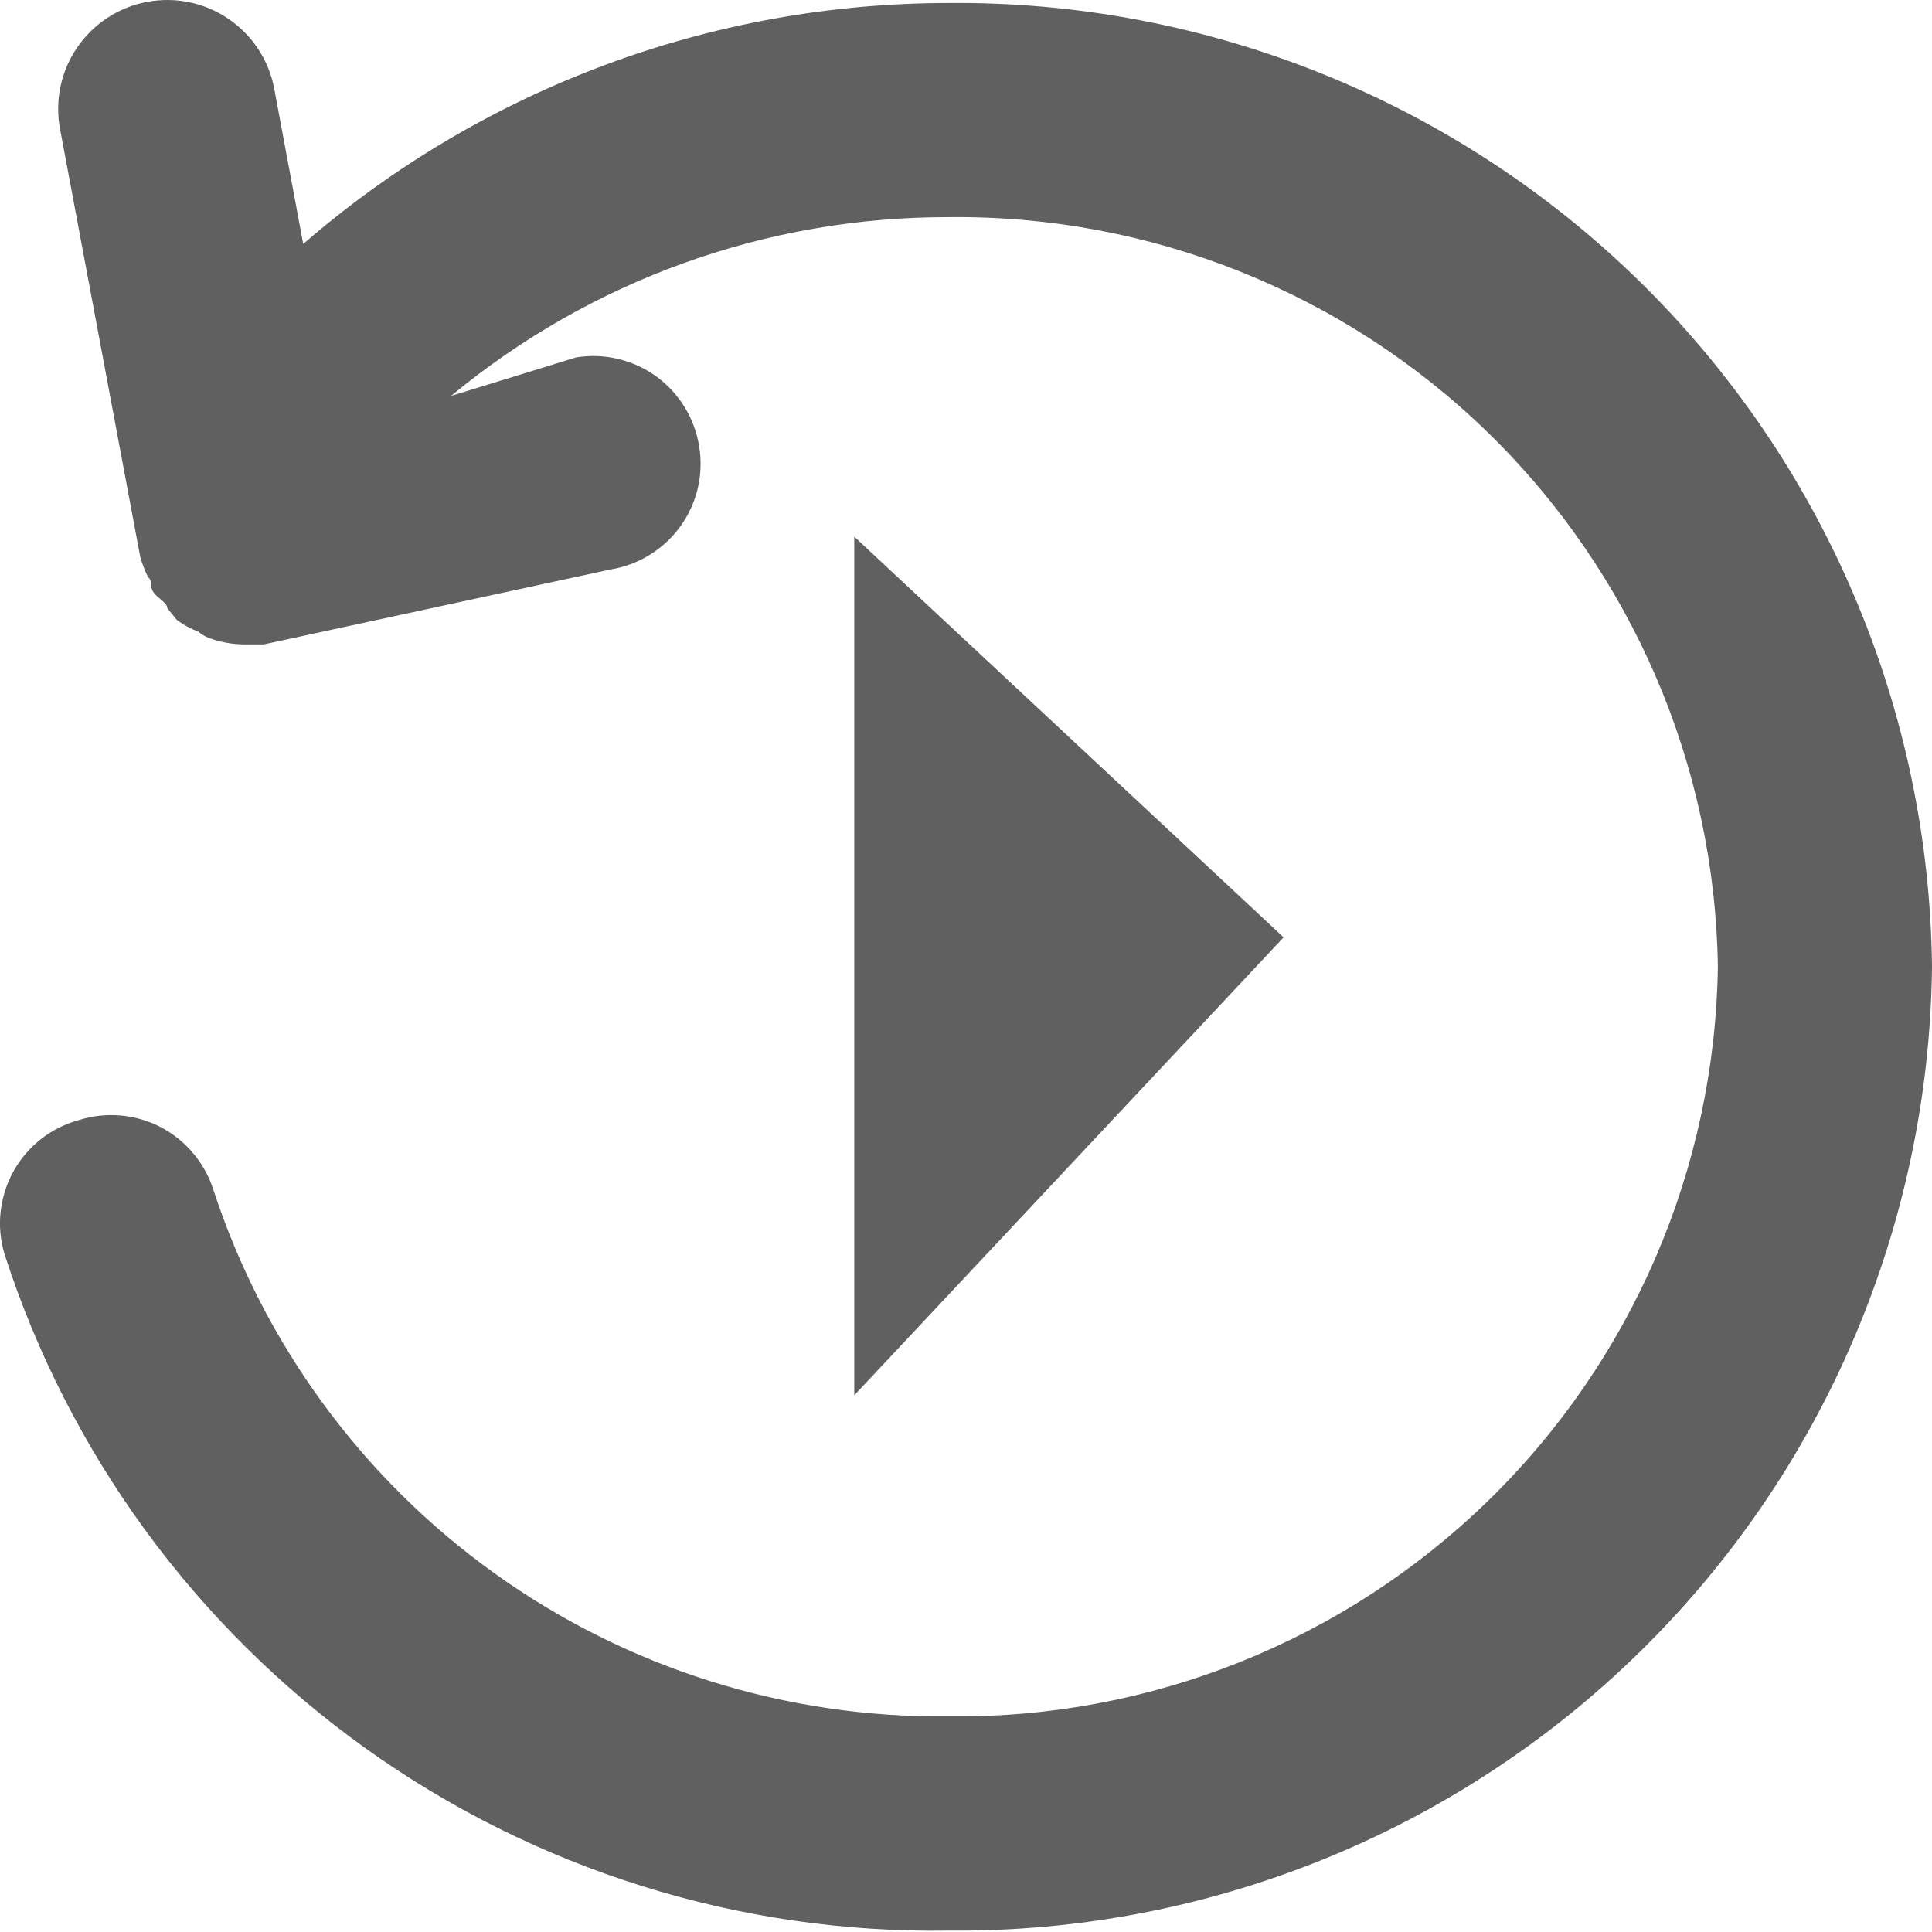 <svg width="18" height="18" viewBox="0 0 18 18" fill="none" xmlns="http://www.w3.org/2000/svg">
<path d="M0.74 10.434C0.991 10.356 1.263 10.38 1.497 10.501C1.73 10.623 1.906 10.832 1.987 11.082C2.458 12.524 3.377 13.777 4.61 14.66C5.842 15.543 7.325 16.009 8.841 15.991C10.716 16.013 12.524 15.289 13.867 13.98C15.209 12.671 15.978 10.883 16.005 9.007C15.978 7.132 15.209 5.344 13.867 4.034C12.524 2.725 10.716 2.002 8.841 2.023C7.147 2.019 5.506 2.609 4.202 3.689L5.367 3.33C5.496 3.309 5.629 3.313 5.757 3.344C5.885 3.374 6.006 3.429 6.113 3.506C6.219 3.583 6.309 3.68 6.378 3.792C6.447 3.904 6.493 4.029 6.514 4.158C6.535 4.288 6.531 4.421 6.501 4.549C6.471 4.677 6.415 4.798 6.339 4.904C6.262 5.011 6.164 5.101 6.052 5.17C5.94 5.239 5.816 5.285 5.686 5.306L2.456 6.004H2.286C2.17 6.004 2.055 5.984 1.947 5.944C1.91 5.93 1.876 5.91 1.847 5.884C1.775 5.858 1.708 5.821 1.647 5.775L1.558 5.665C1.558 5.615 1.468 5.575 1.428 5.515C1.388 5.455 1.428 5.415 1.378 5.376C1.35 5.317 1.327 5.257 1.308 5.196L0.56 1.205C0.535 1.074 0.536 0.939 0.563 0.809C0.59 0.678 0.643 0.554 0.718 0.444C0.793 0.334 0.889 0.239 1.001 0.166C1.112 0.093 1.237 0.043 1.368 0.018C1.499 -0.007 1.634 -0.006 1.764 0.021C1.895 0.048 2.019 0.101 2.129 0.176C2.352 0.328 2.505 0.561 2.555 0.826L2.825 2.273C4.495 0.825 6.631 0.028 8.841 0.028C11.245 0.007 13.56 0.94 15.277 2.623C16.994 4.307 17.974 6.603 18 9.007C17.974 11.412 16.994 13.708 15.277 15.391C13.56 17.075 11.245 18.008 8.841 17.987C6.892 18.017 4.985 17.42 3.401 16.285C1.817 15.15 0.639 13.536 0.041 11.681C0.003 11.553 -0.009 11.419 0.006 11.287C0.021 11.155 0.062 11.027 0.127 10.91C0.192 10.794 0.28 10.692 0.385 10.61C0.49 10.528 0.611 10.469 0.74 10.434Z" fill="#606060"/>
<path d="M7.959 13V5L11.959 8.733L7.959 13Z" fill="#606060"/>
</svg>
